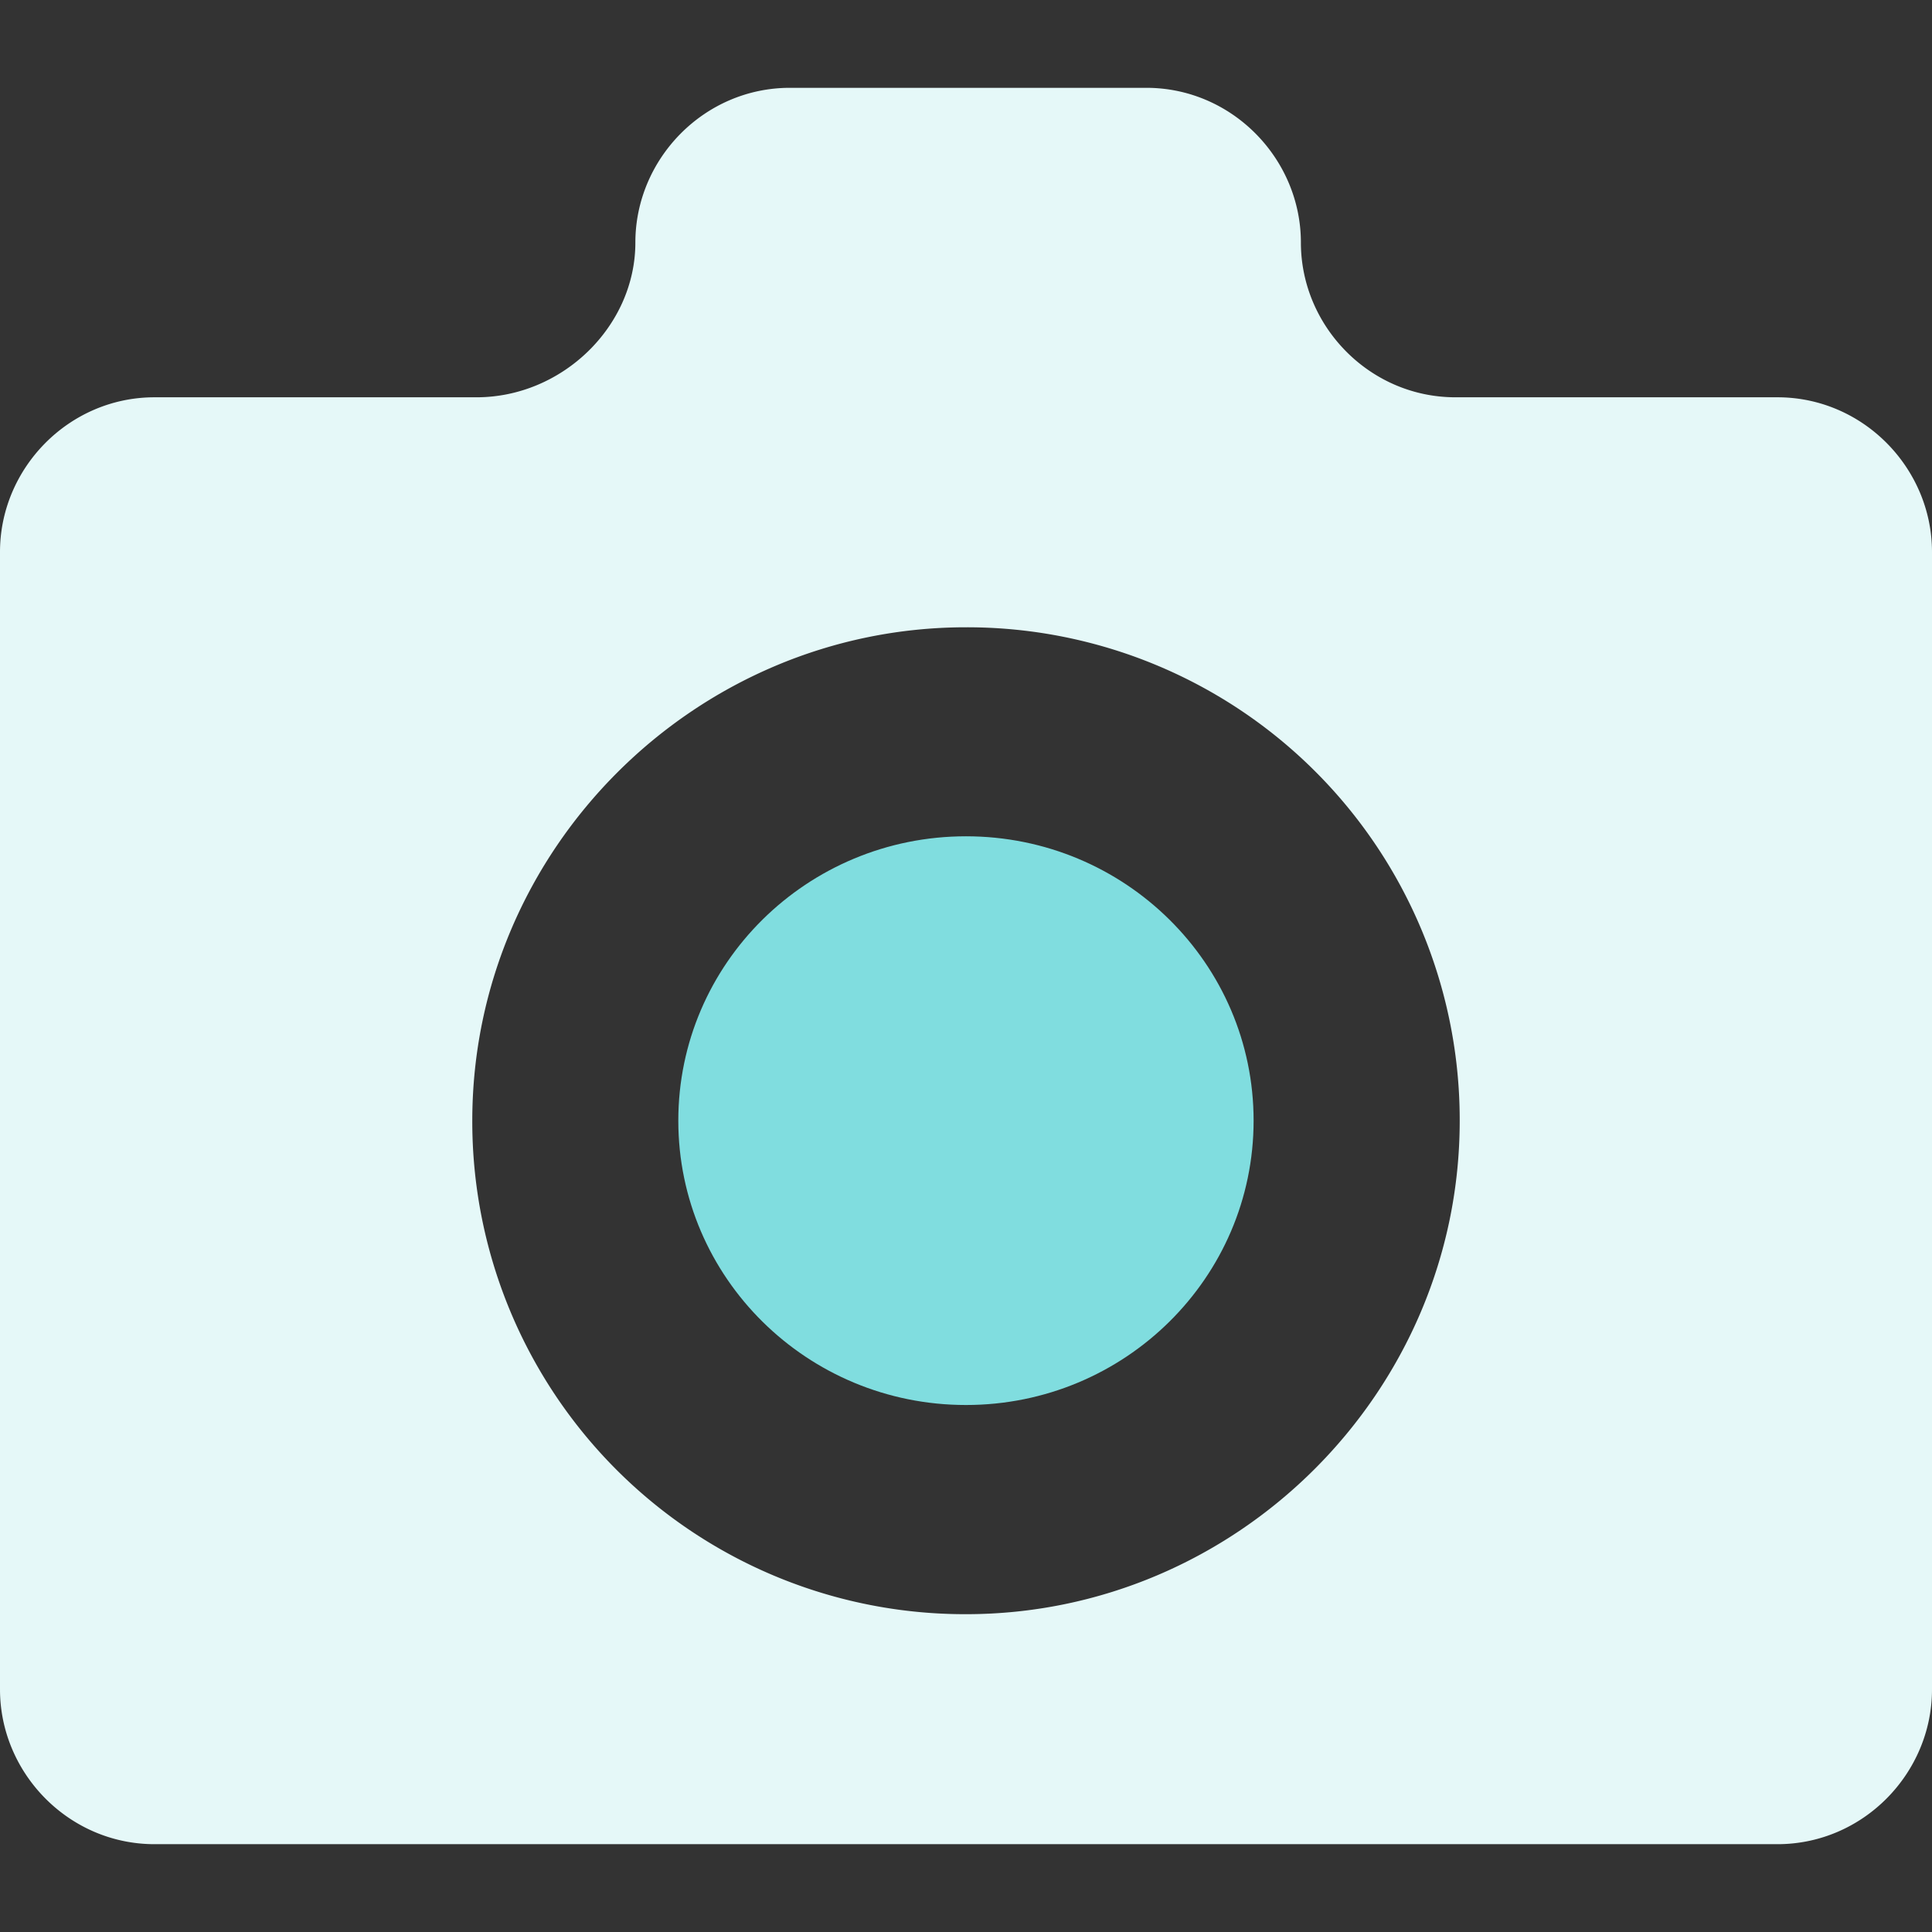 <svg width="44" height="44" viewBox="0 0 44 44" fill="none" xmlns="http://www.w3.org/2000/svg">
  <rect x="0" y="0" width="44" height="44" fill="#333333" stroke="none"/>
  <path
    d="M40.48 9.048h-7.333c-1.956 0-3.52-1.62-3.52-3.524 0-1.905-1.565-3.524-3.52-3.524H17.99c-1.955 0-3.52 1.619-3.52 3.524s-1.662 3.524-3.618 3.524H3.52C1.564 9.048 0 10.667 0 12.57v25.905C0 40.381 1.564 42 3.52 42h36.96c1.956 0 3.52-1.619 3.52-3.524V12.571c0-1.904-1.564-3.523-3.52-3.523zM22 36.762a11.221 11.221 0 0 1-11.244-11.238c0-6.19 5.084-11.238 11.244-11.238a11.221 11.221 0 0 1 11.244 11.238c0 6.19-5.084 11.238-11.244 11.238z"
    fill="#E5F8F8"/>
  <path
    d="M22 31.998c3.617 0 6.55-2.9 6.55-6.476 0-3.577-2.933-6.476-6.55-6.476-3.619 0-6.552 2.9-6.552 6.476 0 3.577 2.933 6.476 6.551 6.476z"
    fill="#80DDDF"/>
</svg>
